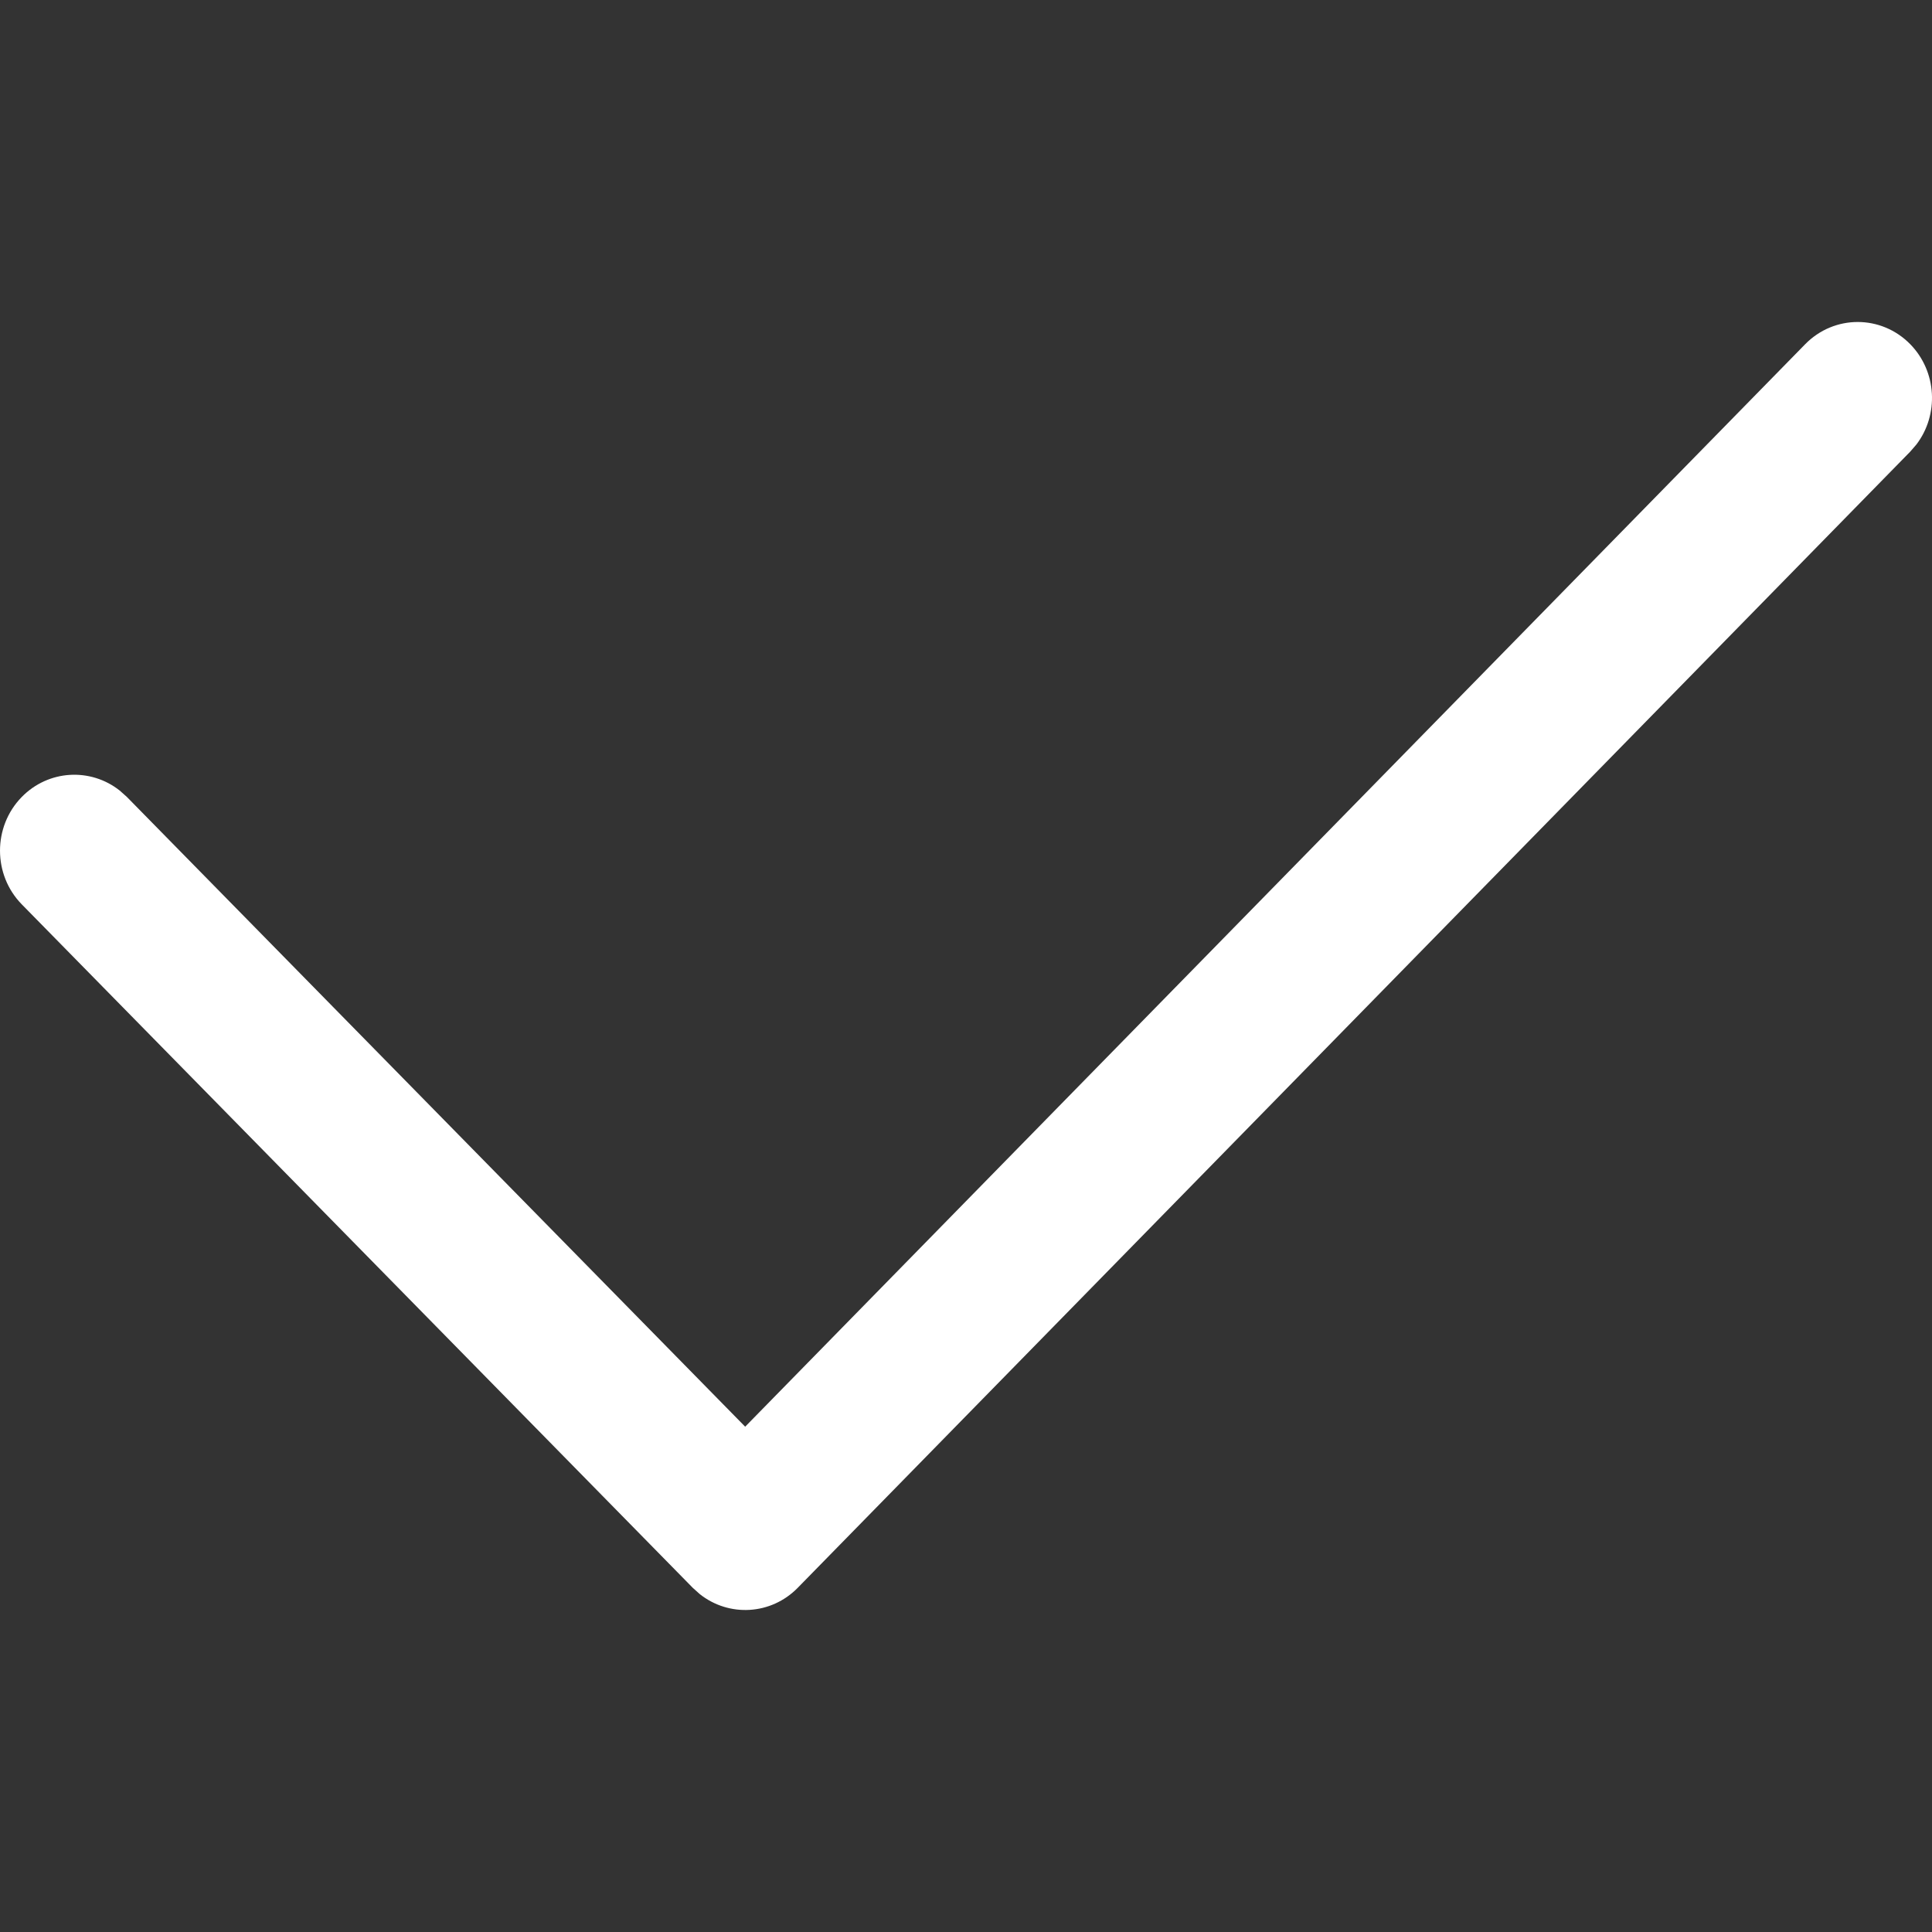 <svg xmlns="http://www.w3.org/2000/svg" width="40" height="40" viewBox="0 0 40 40">
    <rect x="0" y="0" width="40" height="40" fill="#333333" stroke="none"/>
    <g fill="none" fill-rule="evenodd">
        <g fill="#FFF">
            <g>
                <g>
                    <path d="M37.374 7.127c.601-.614 1.575-.614 2.176 0 .554.567.597 1.46.127 2.076l-.128.148-23.032 23.522c-.554.566-1.425.61-2.028.132l-.145-.13L.452 18.725c-.601-.612-.603-1.608-.003-2.223.554-.567 1.426-.612 2.03-.134l.146.13 12.803 13.04L37.374 7.127z" transform="translate(-161 -136) translate(136 111) translate(25 25)"/>
                </g>
            </g>
        </g>
    </g>
</svg>
